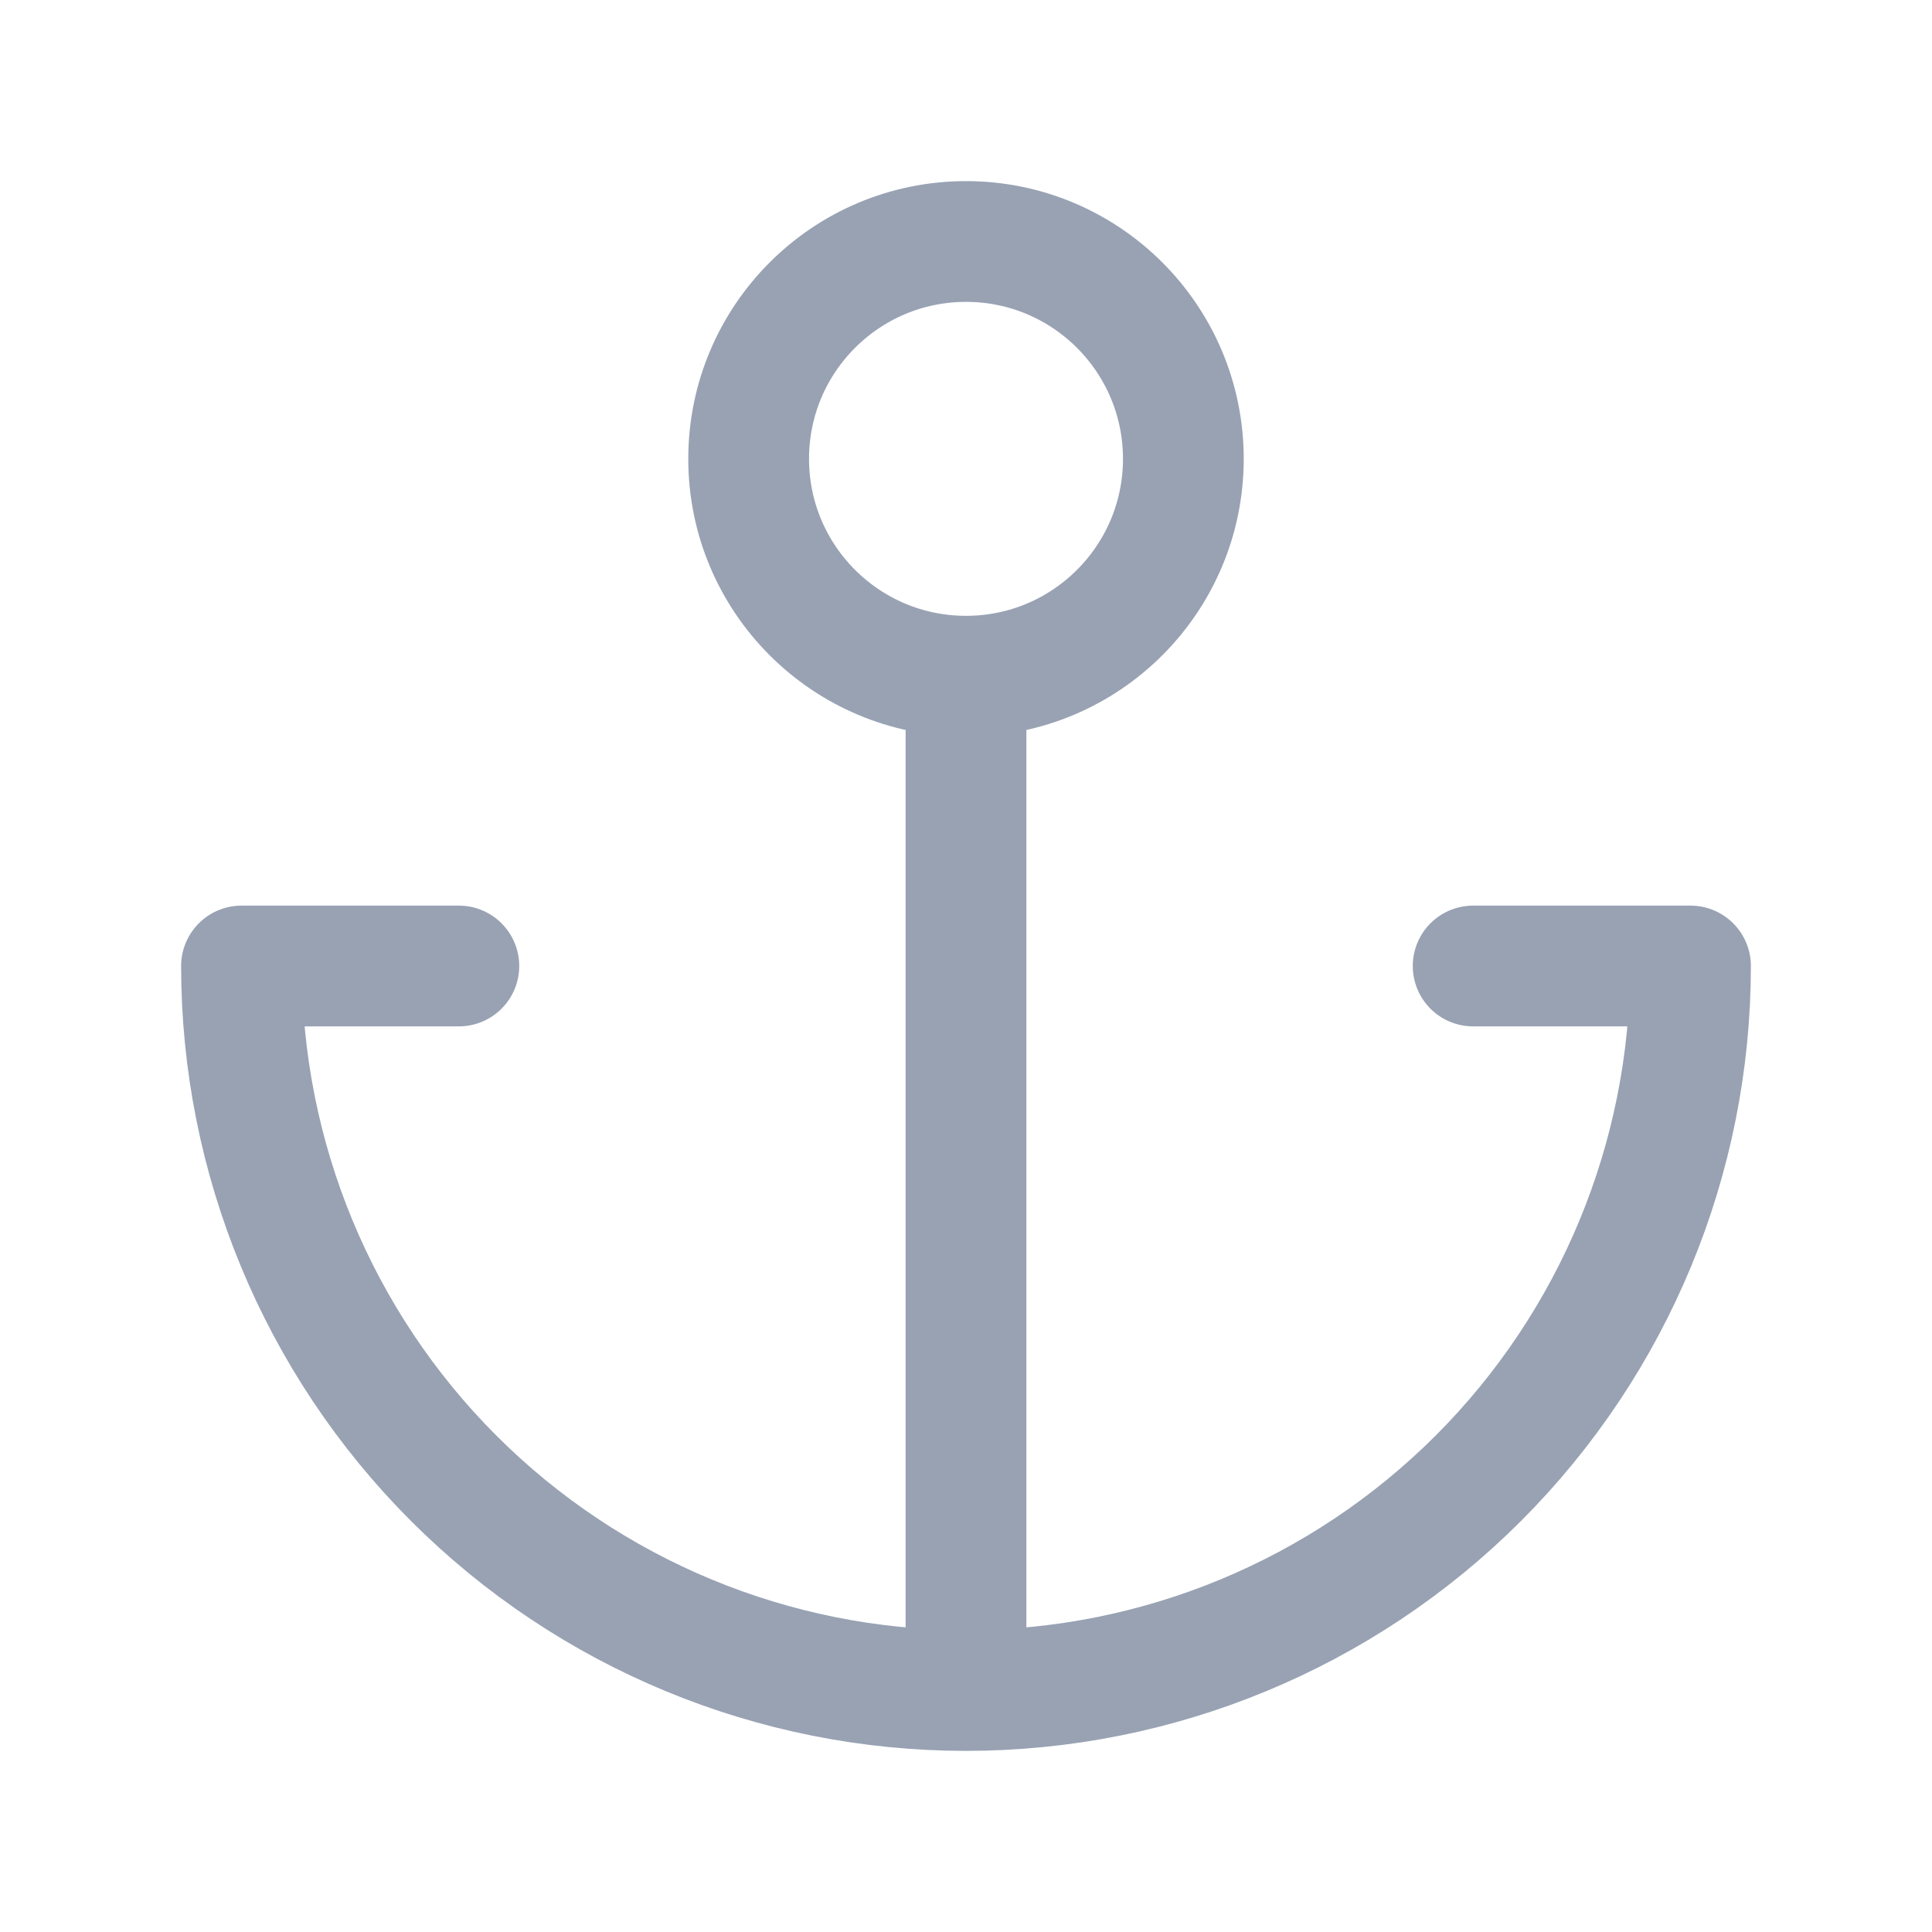 <svg width="24" height="24" viewBox="0 0 24 24" fill="none" xmlns="http://www.w3.org/2000/svg">
<path d="M12 8.4C13.491 8.4 14.7 7.191 14.7 5.7C14.7 4.209 13.491 3 12 3C10.509 3 9.3 4.209 9.3 5.7C9.3 7.191 10.509 8.4 12 8.4ZM12 8.4V21M12 21C9.613 21 7.324 20.052 5.636 18.364C3.948 16.676 3 14.387 3 12H5.7M12 21C14.387 21 16.676 20.052 18.364 18.364C20.052 16.676 21 14.387 21 12H18.3" stroke="#98A2B3" stroke-width="1.5" stroke-linecap="round" stroke-linejoin="round"/>
</svg>

